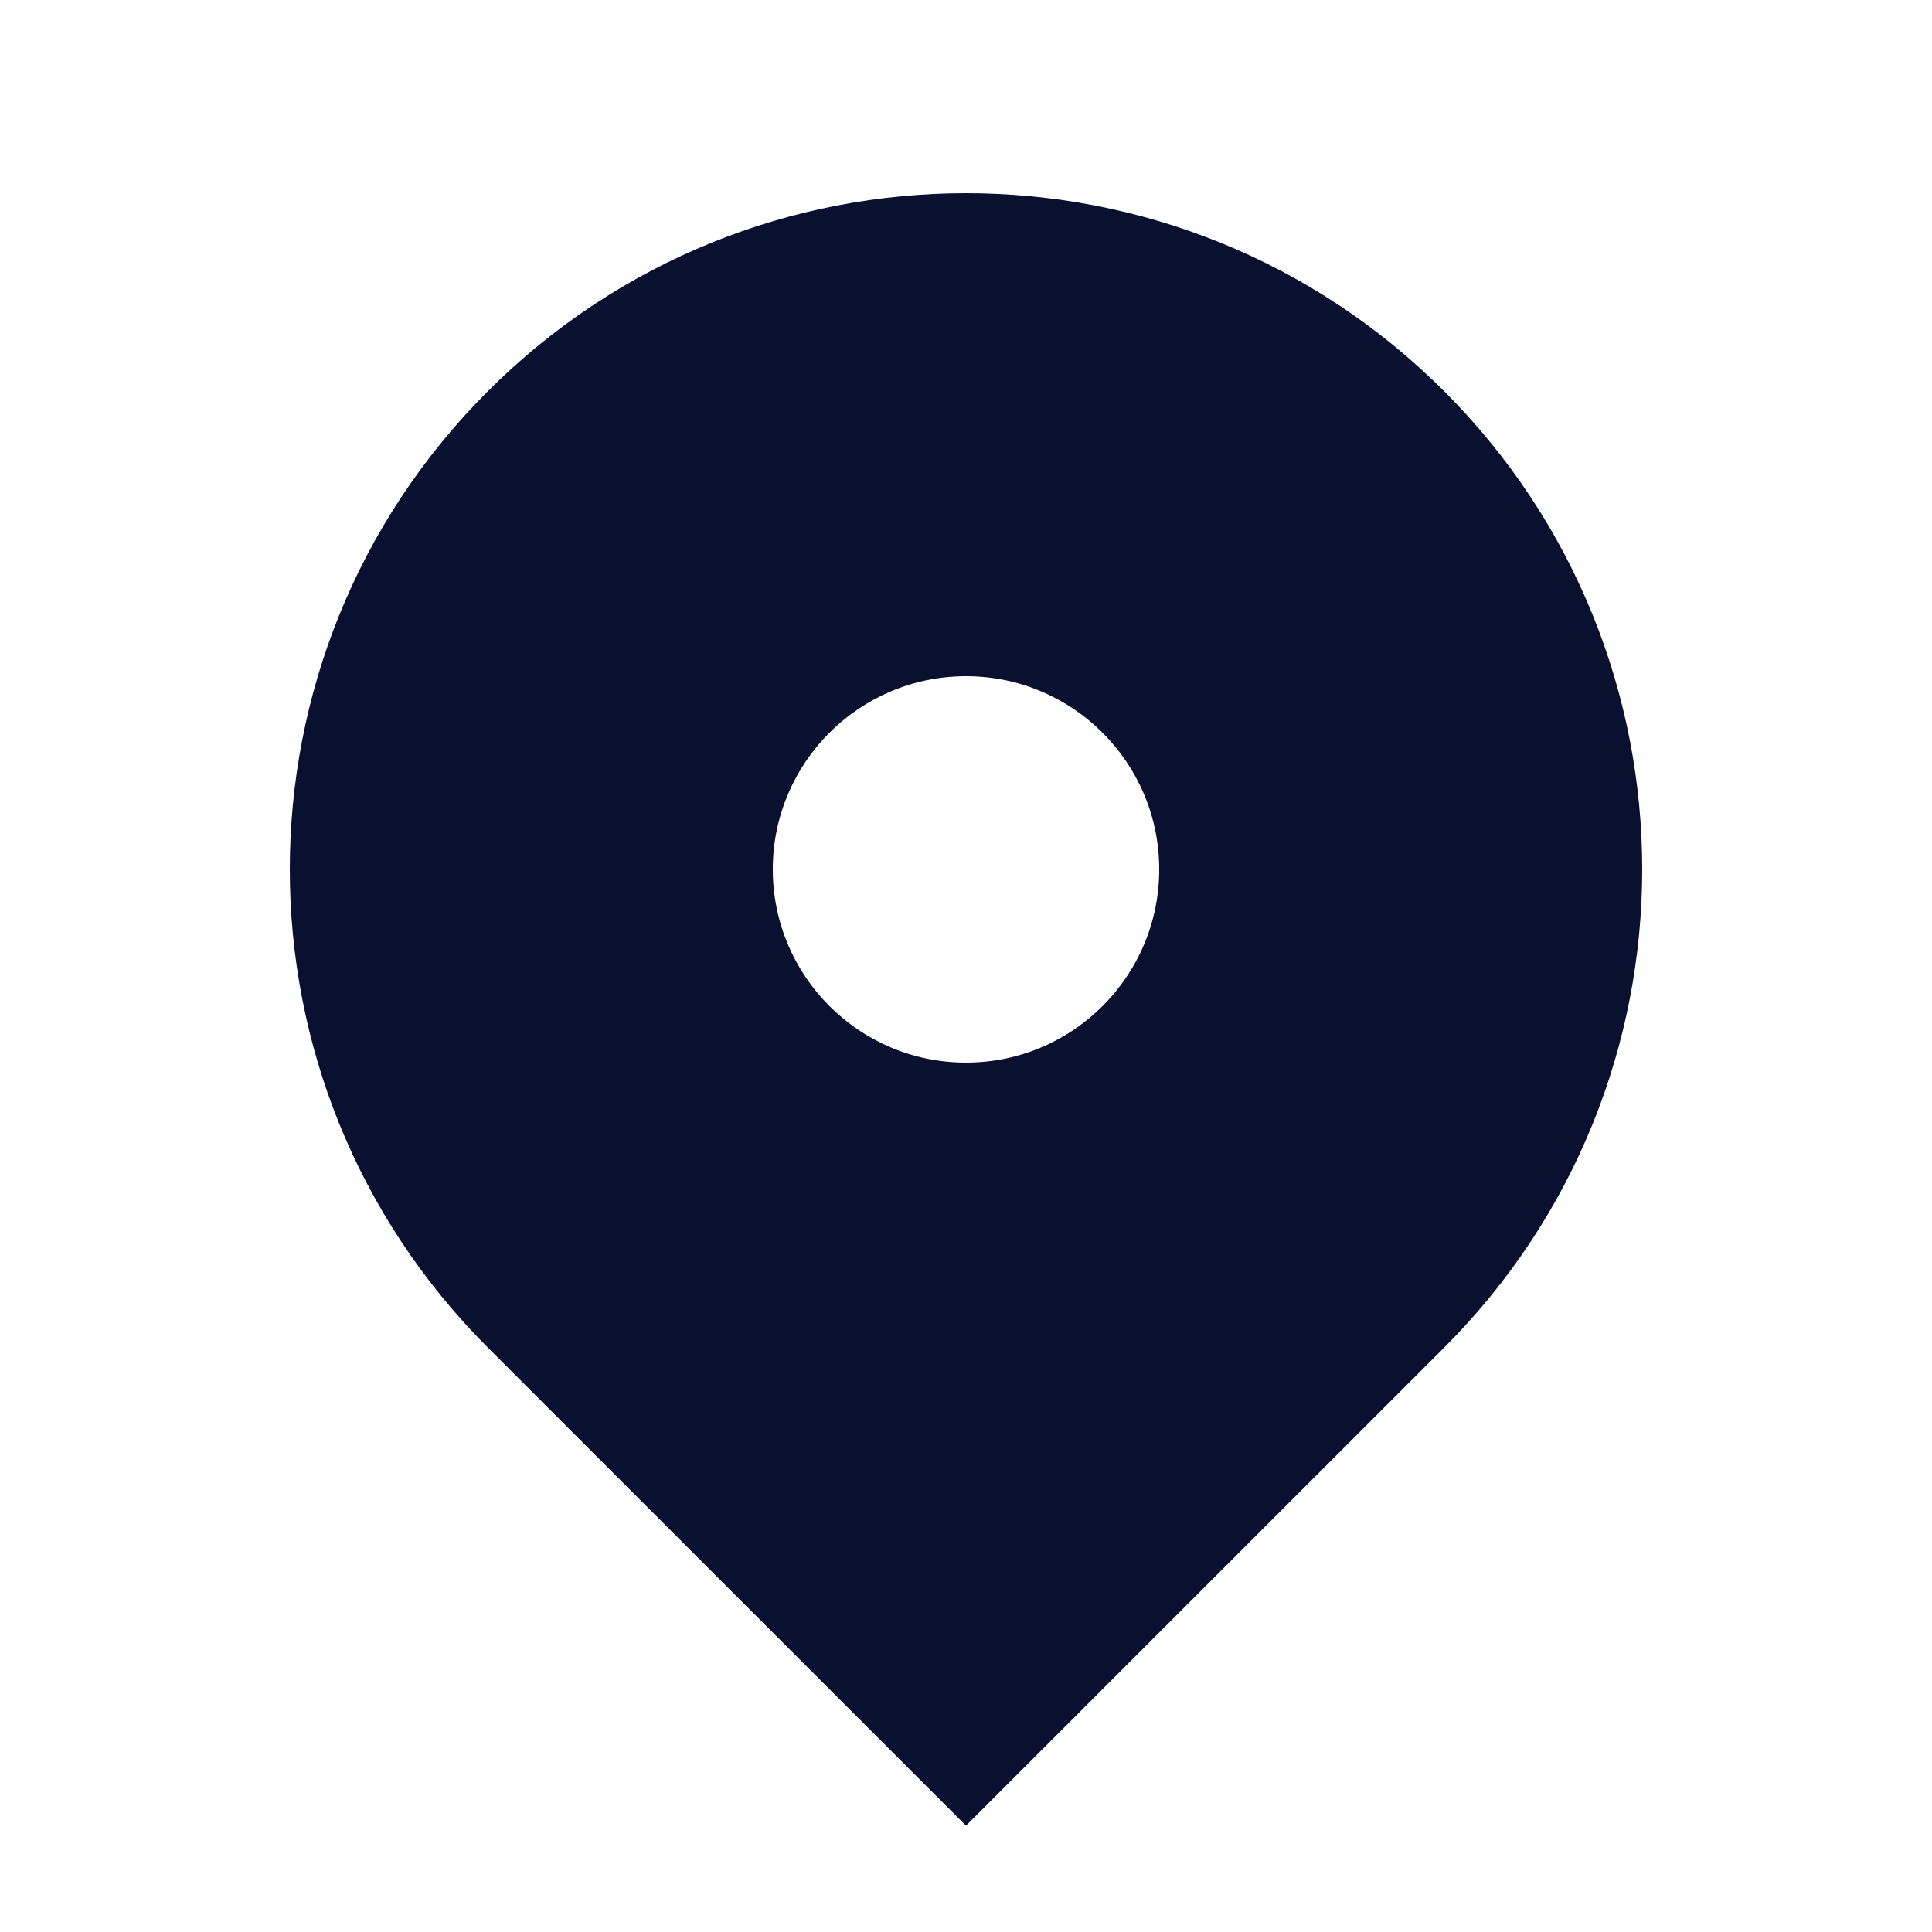 <svg width="24" height="24" viewBox="0 0 24 24" fill="none" xmlns="http://www.w3.org/2000/svg">
<path fill-rule="evenodd" clip-rule="evenodd" d="M6.06 4.86C9.341 1.58 14.659 1.58 17.94 4.86C21.22 8.141 21.22 13.459 17.94 16.74L12 22.679L6.06 16.74C2.78 13.459 2.78 8.141 6.06 4.86ZM12 13.2C13.325 13.2 14.4 12.125 14.4 10.8C14.4 9.474 13.325 8.4 12 8.4C10.675 8.4 9.6 9.474 9.6 10.8C9.6 12.125 10.675 13.2 12 13.2Z" fill="#0A102F"/>
</svg>

